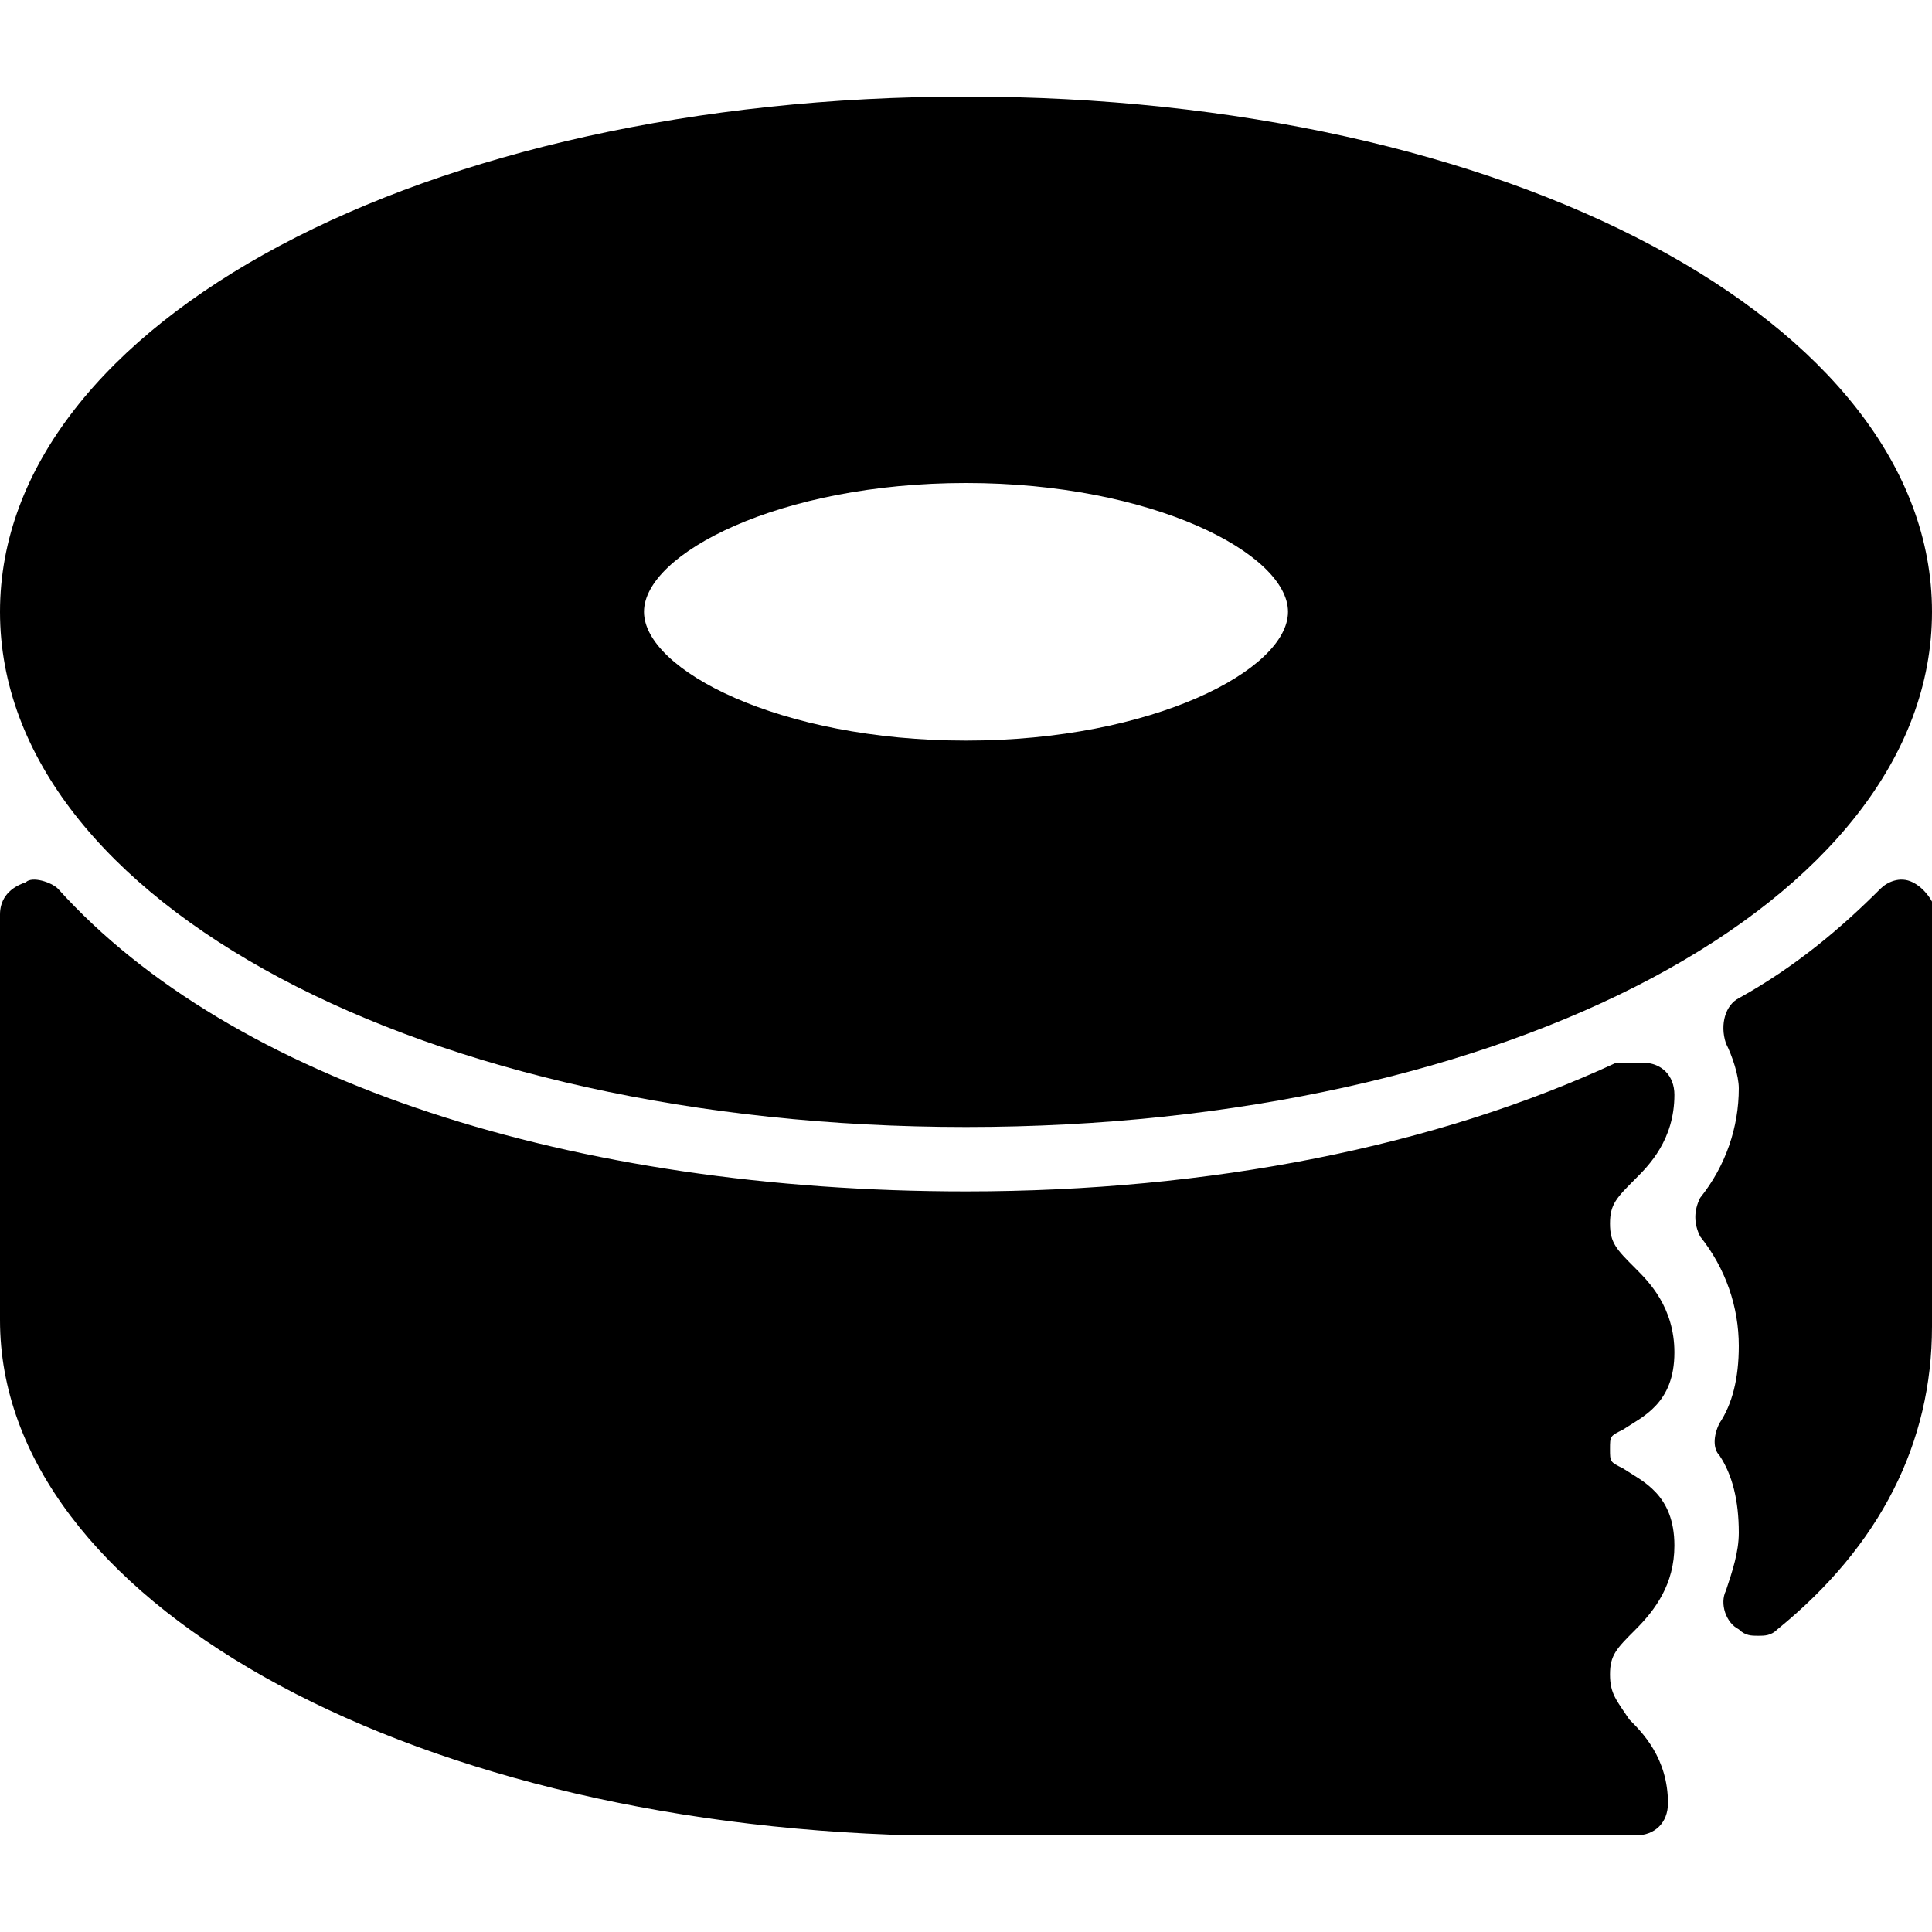 <?xml version="1.0" encoding="utf-8"?>
<!-- Generator: Adobe Illustrator 19.0.0, SVG Export Plug-In . SVG Version: 6.00 Build 0)  -->
<svg version="1.1" id="Layer_1" xmlns="http://www.w3.org/2000/svg" xmlns:xlink="http://www.w3.org/1999/xlink" x="0px" y="0px"
	 viewBox="0 0 30 30" style="enable-background:new 0 0 30 30;" xml:space="preserve">
<g>
	<path d="M26,17c0-0.3-0.2-0.5-0.5-0.5h-0.2c-0.1,0-0.1,0-0.2,0c-2.8,1.3-6.3,2-10.1,2c-6.1,0-11.4-1.7-14.1-4.7
		c-0.1-0.1-0.4-0.2-0.5-0.1C0.1,13.8,0,14,0,14.2v6.3c0,4.3,6.2,7.8,14.2,8c0,0,0.1,0,0.1,0h11.1c0.3,0,0.5-0.2,0.5-0.5
		c0-0.7-0.4-1.1-0.6-1.3C25.1,26.4,25,26.3,25,26s0.1-0.4,0.4-0.7c0.3-0.3,0.6-0.7,0.6-1.3c0-0.8-0.5-1-0.8-1.2
		C25,22.7,25,22.7,25,22.5s0-0.2,0.2-0.3C25.5,22,26,21.8,26,21c0-0.7-0.4-1.1-0.6-1.3C25.1,19.4,25,19.3,25,19
		c0-0.3,0.1-0.4,0.4-0.7C25.6,18.1,26,17.7,26,17z"/>
	<path d="M29.7,13.7c-0.2-0.1-0.4,0-0.5,0.1c-0.6,0.6-1.3,1.2-2.2,1.7c-0.2,0.1-0.3,0.4-0.2,0.7c0.1,0.2,0.2,0.5,0.2,0.7
		c0,0.6-0.2,1.2-0.6,1.7c-0.1,0.2-0.1,0.4,0,0.6c0.4,0.5,0.6,1.1,0.6,1.7c0,0.5-0.1,0.9-0.3,1.2c-0.1,0.2-0.1,0.4,0,0.5
		c0.2,0.3,0.3,0.7,0.3,1.2c0,0.3-0.1,0.6-0.2,0.9c-0.1,0.2,0,0.5,0.2,0.6c0.1,0.1,0.2,0.1,0.3,0.1c0.1,0,0.2,0,0.3-0.1
		c1.6-1.3,2.4-2.9,2.4-4.7v-6.6C30,14,29.9,13.8,29.7,13.7z"/>
	<path d="M15,17.5c8.4,0,15-3.5,15-8s-6.6-8-15-8S0,5,0,9.5S6.6,17.5,15,17.5z M15,11.5c-2.9,0-5-1.1-5-2s2.1-2,5-2s5,1.1,5,2
		S17.9,11.5,15,11.5z"/>
</g>
</svg>
